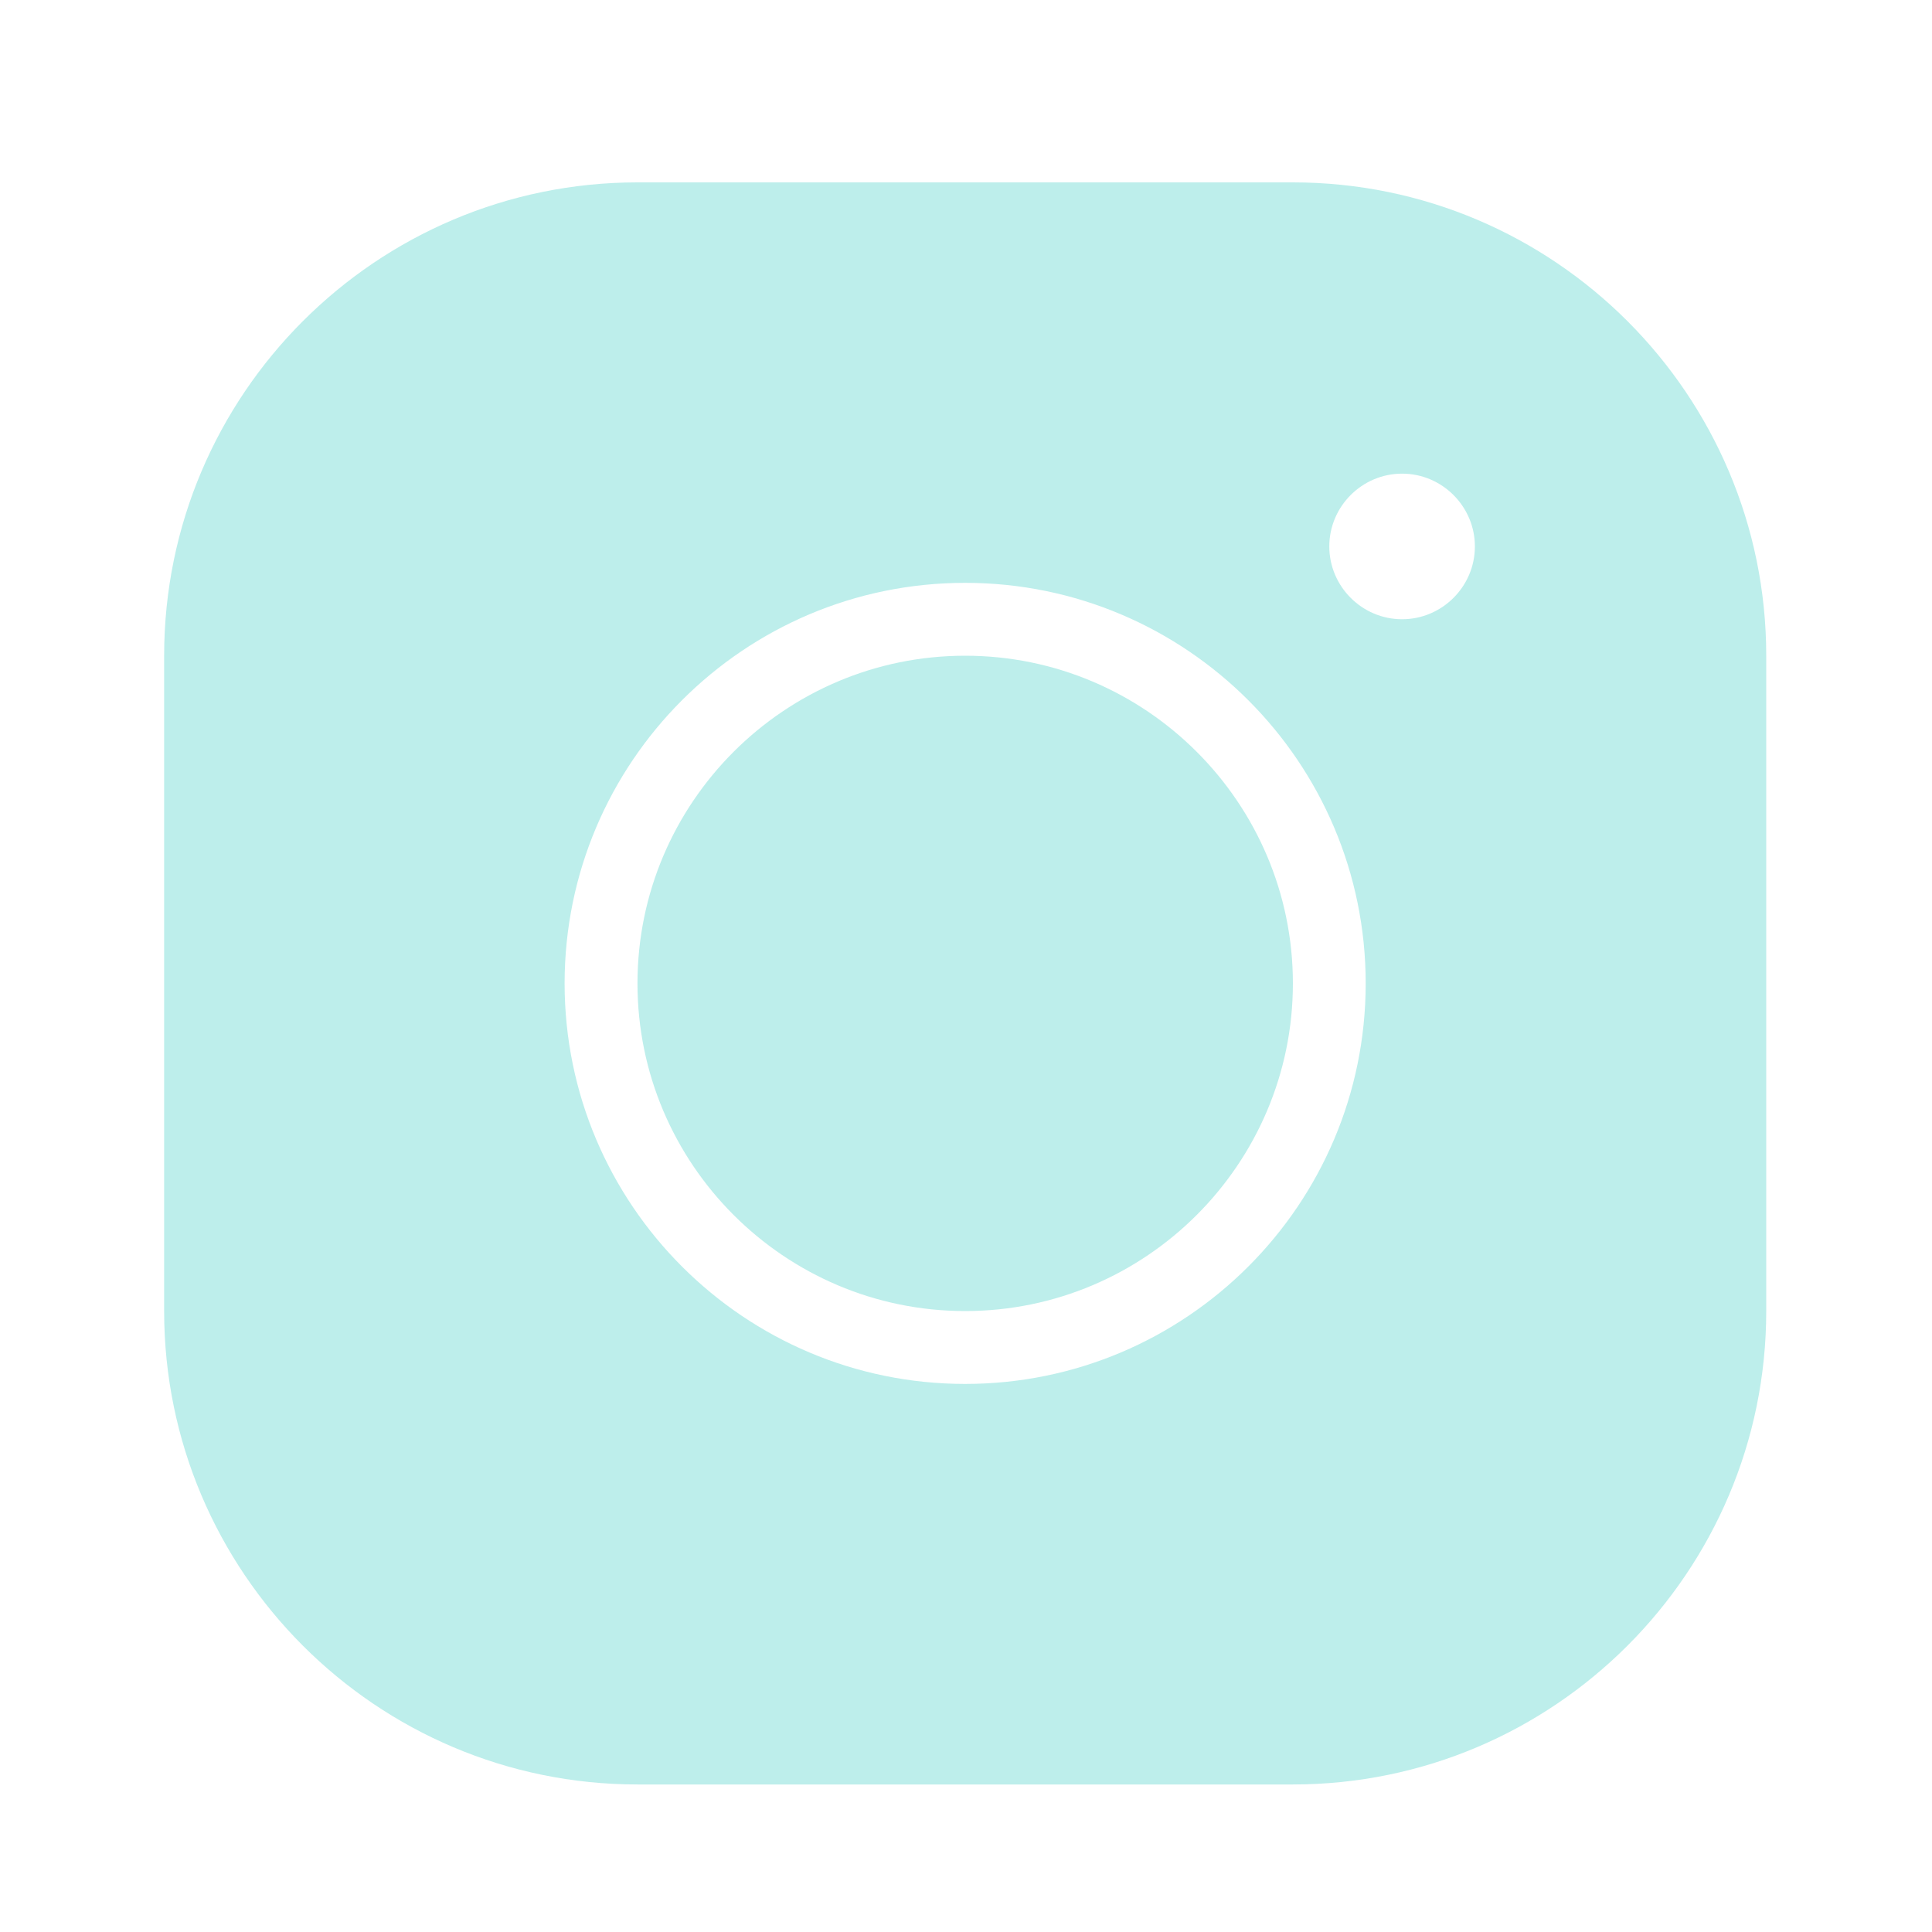 <svg width="25" height="25" viewBox="0 0 25 25" fill="none" xmlns="http://www.w3.org/2000/svg">
<path d="M8.249 2.36C4.87 2.36 2.124 5.106 2.124 8.485V16.965C2.124 20.344 4.87 23.091 8.249 23.091H16.73C20.108 23.091 22.855 20.344 22.855 16.965V8.485C22.855 5.106 20.108 2.36 16.73 2.36H8.249ZM18.143 6.129C18.661 6.129 19.085 6.553 19.085 7.071C19.085 7.589 18.661 8.013 18.143 8.013C17.625 8.013 17.201 7.589 17.201 7.071C17.201 6.553 17.625 6.129 18.143 6.129ZM12.489 7.542C15.349 7.542 17.672 9.865 17.672 12.725C17.672 15.585 15.349 17.908 12.489 17.908C9.629 17.908 7.306 15.585 7.306 12.725C7.306 9.865 9.629 7.542 12.489 7.542ZM12.489 8.485C10.152 8.485 8.249 10.388 8.249 12.725C8.249 15.062 10.152 16.965 12.489 16.965C14.826 16.965 16.73 15.062 16.73 12.725C16.73 10.388 14.826 8.485 12.489 8.485Z" fill="#BDEEEB"/>
</svg>
